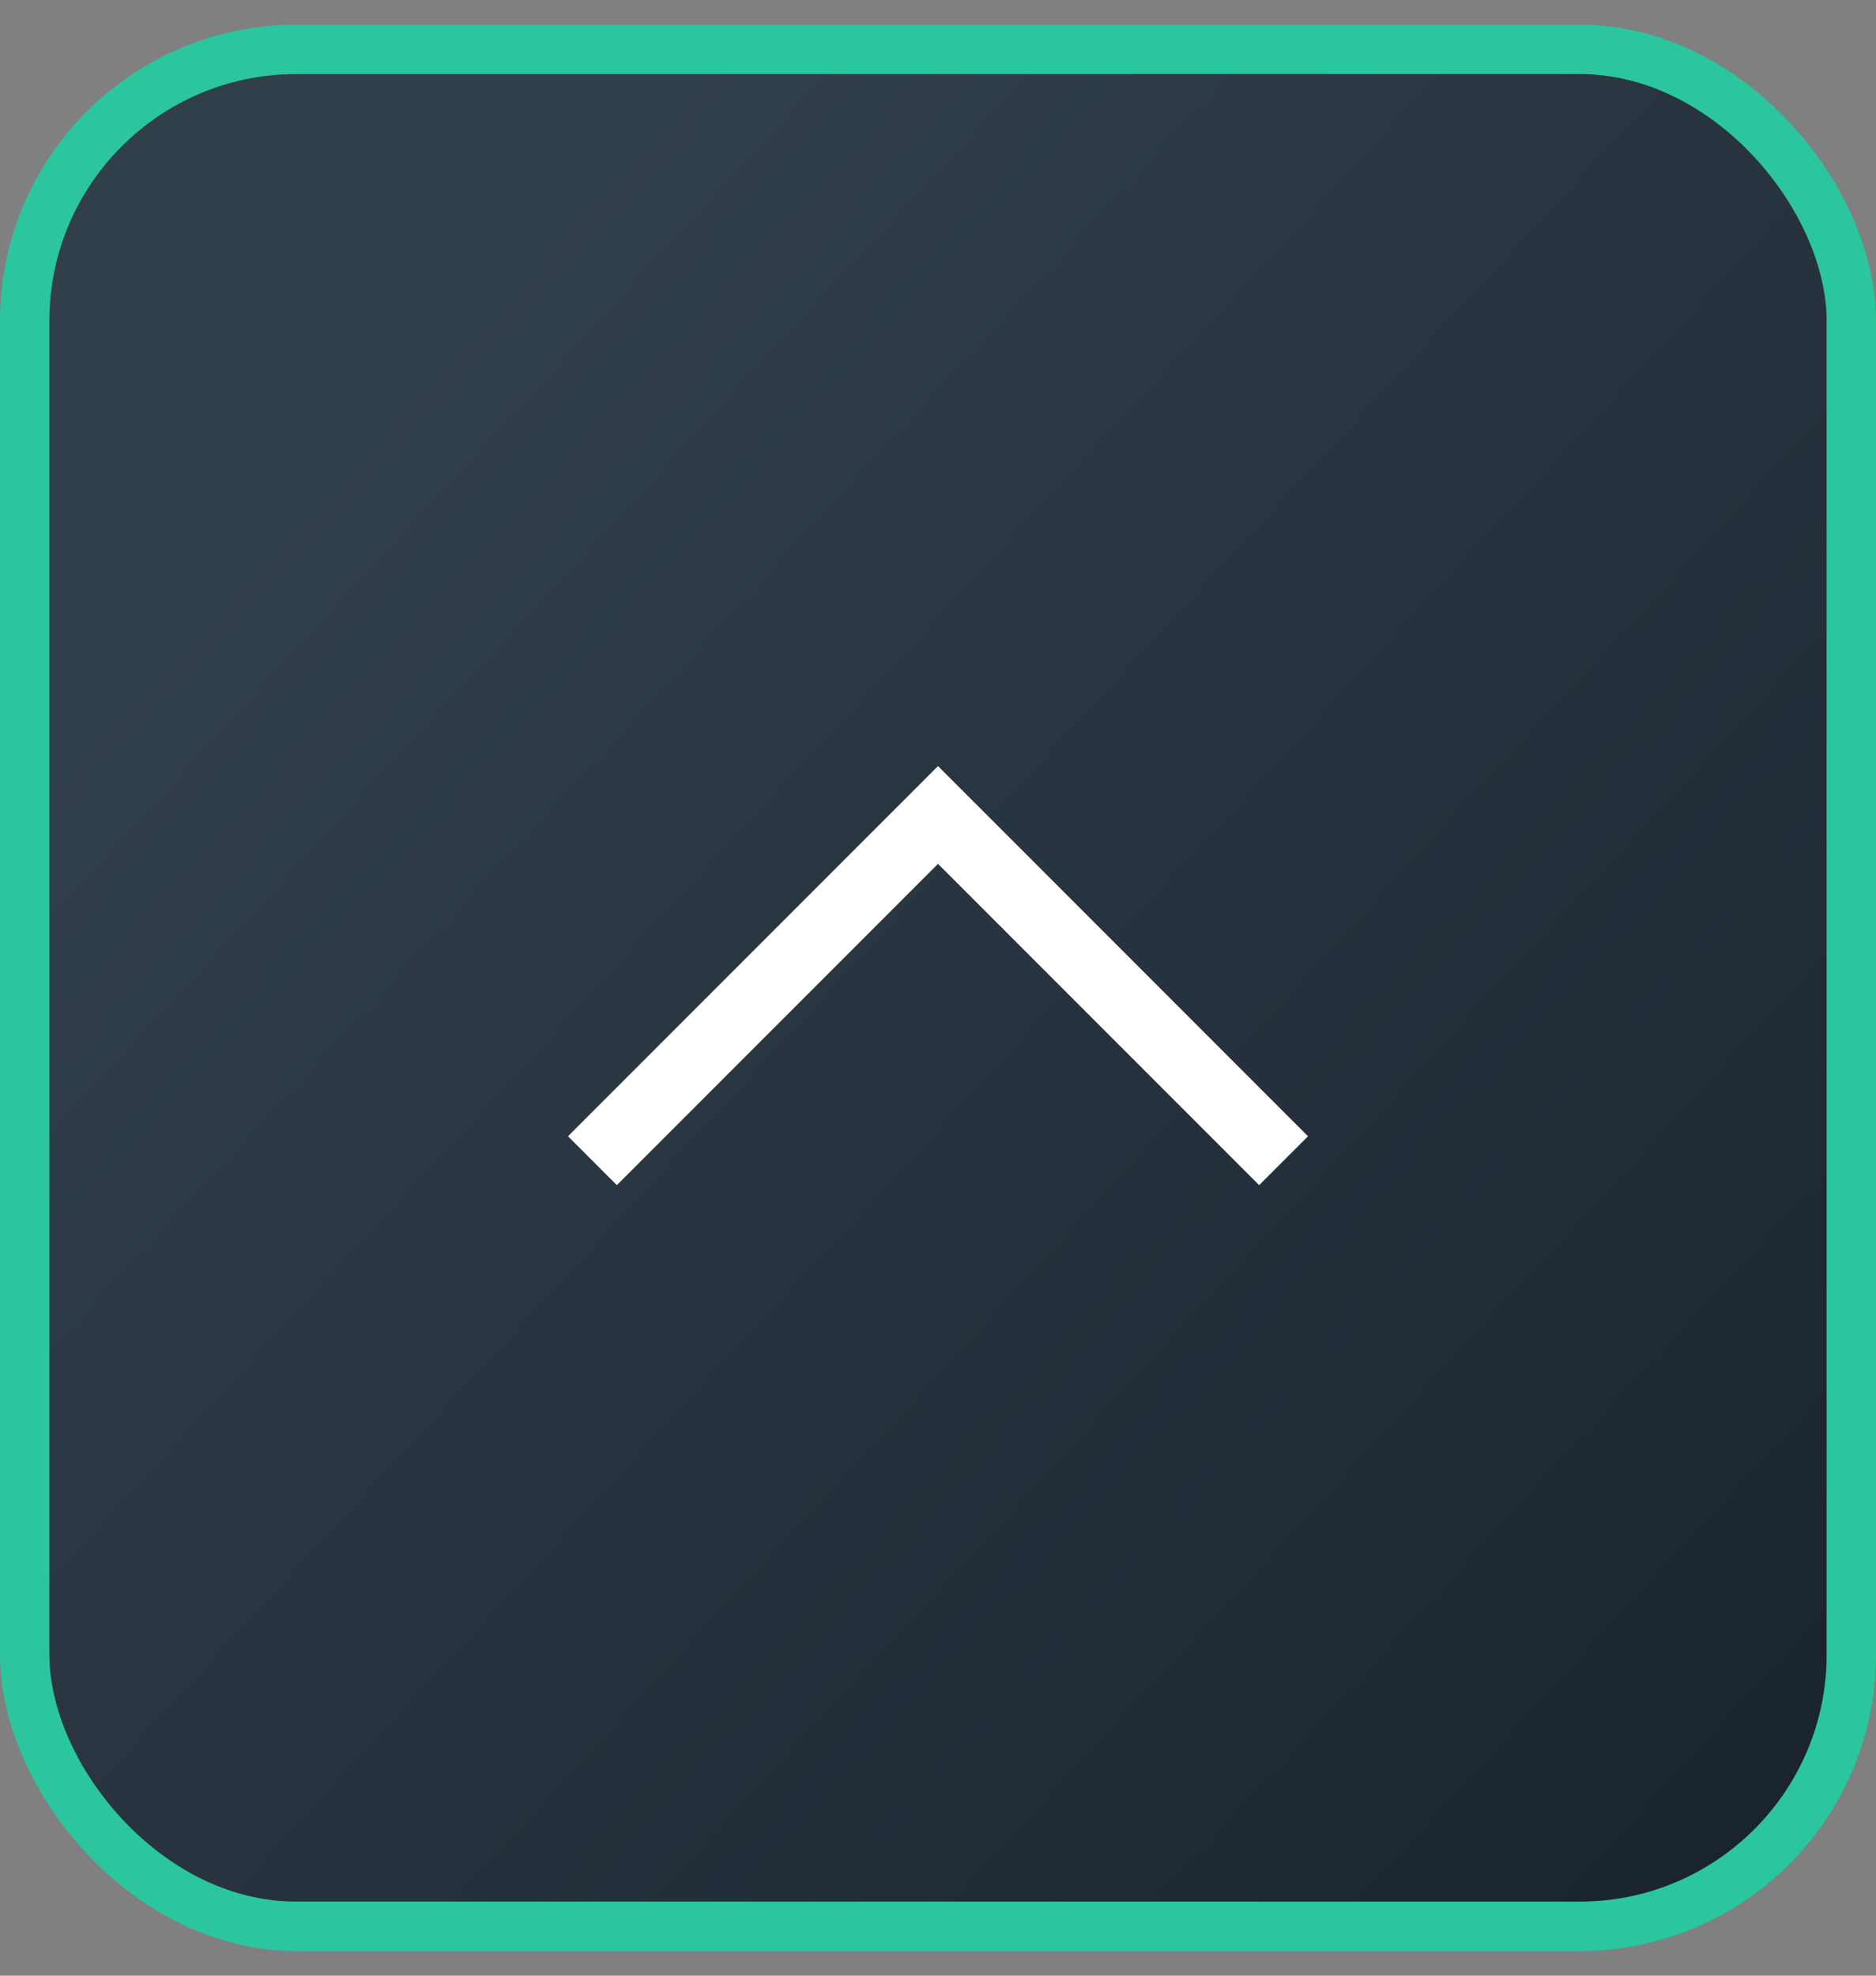 <svg width="38" height="40" viewBox="0 0 38 40" fill="none" xmlns="http://www.w3.org/2000/svg">
<rect x="0" y="0" width="38" height="40" fill="#808080" stroke="none"/>
<rect x="0.5" y="1" width="37" height="38" rx="5.5" fill="url(#paint0_linear_187_1315)"/>
<rect x="0.5" y="1" width="37" height="38" rx="5.5" stroke="#2BC69D"/>
<path d="M26 23.5L19 16.5L12 23.5" stroke="white" stroke-width="1.4"/>
<defs>
<linearGradient id="paint0_linear_187_1315" x1="21.085" y1="-146.324" x2="153.334" y2="-24.224" gradientUnits="userSpaceOnUse">
<stop offset="0.14" stop-color="#313F4B"/>
<stop offset="0.527" stop-color="#313F4B"/>
<stop offset="0.76" stop-color="#19232D"/>
</linearGradient>
</defs>
</svg>
